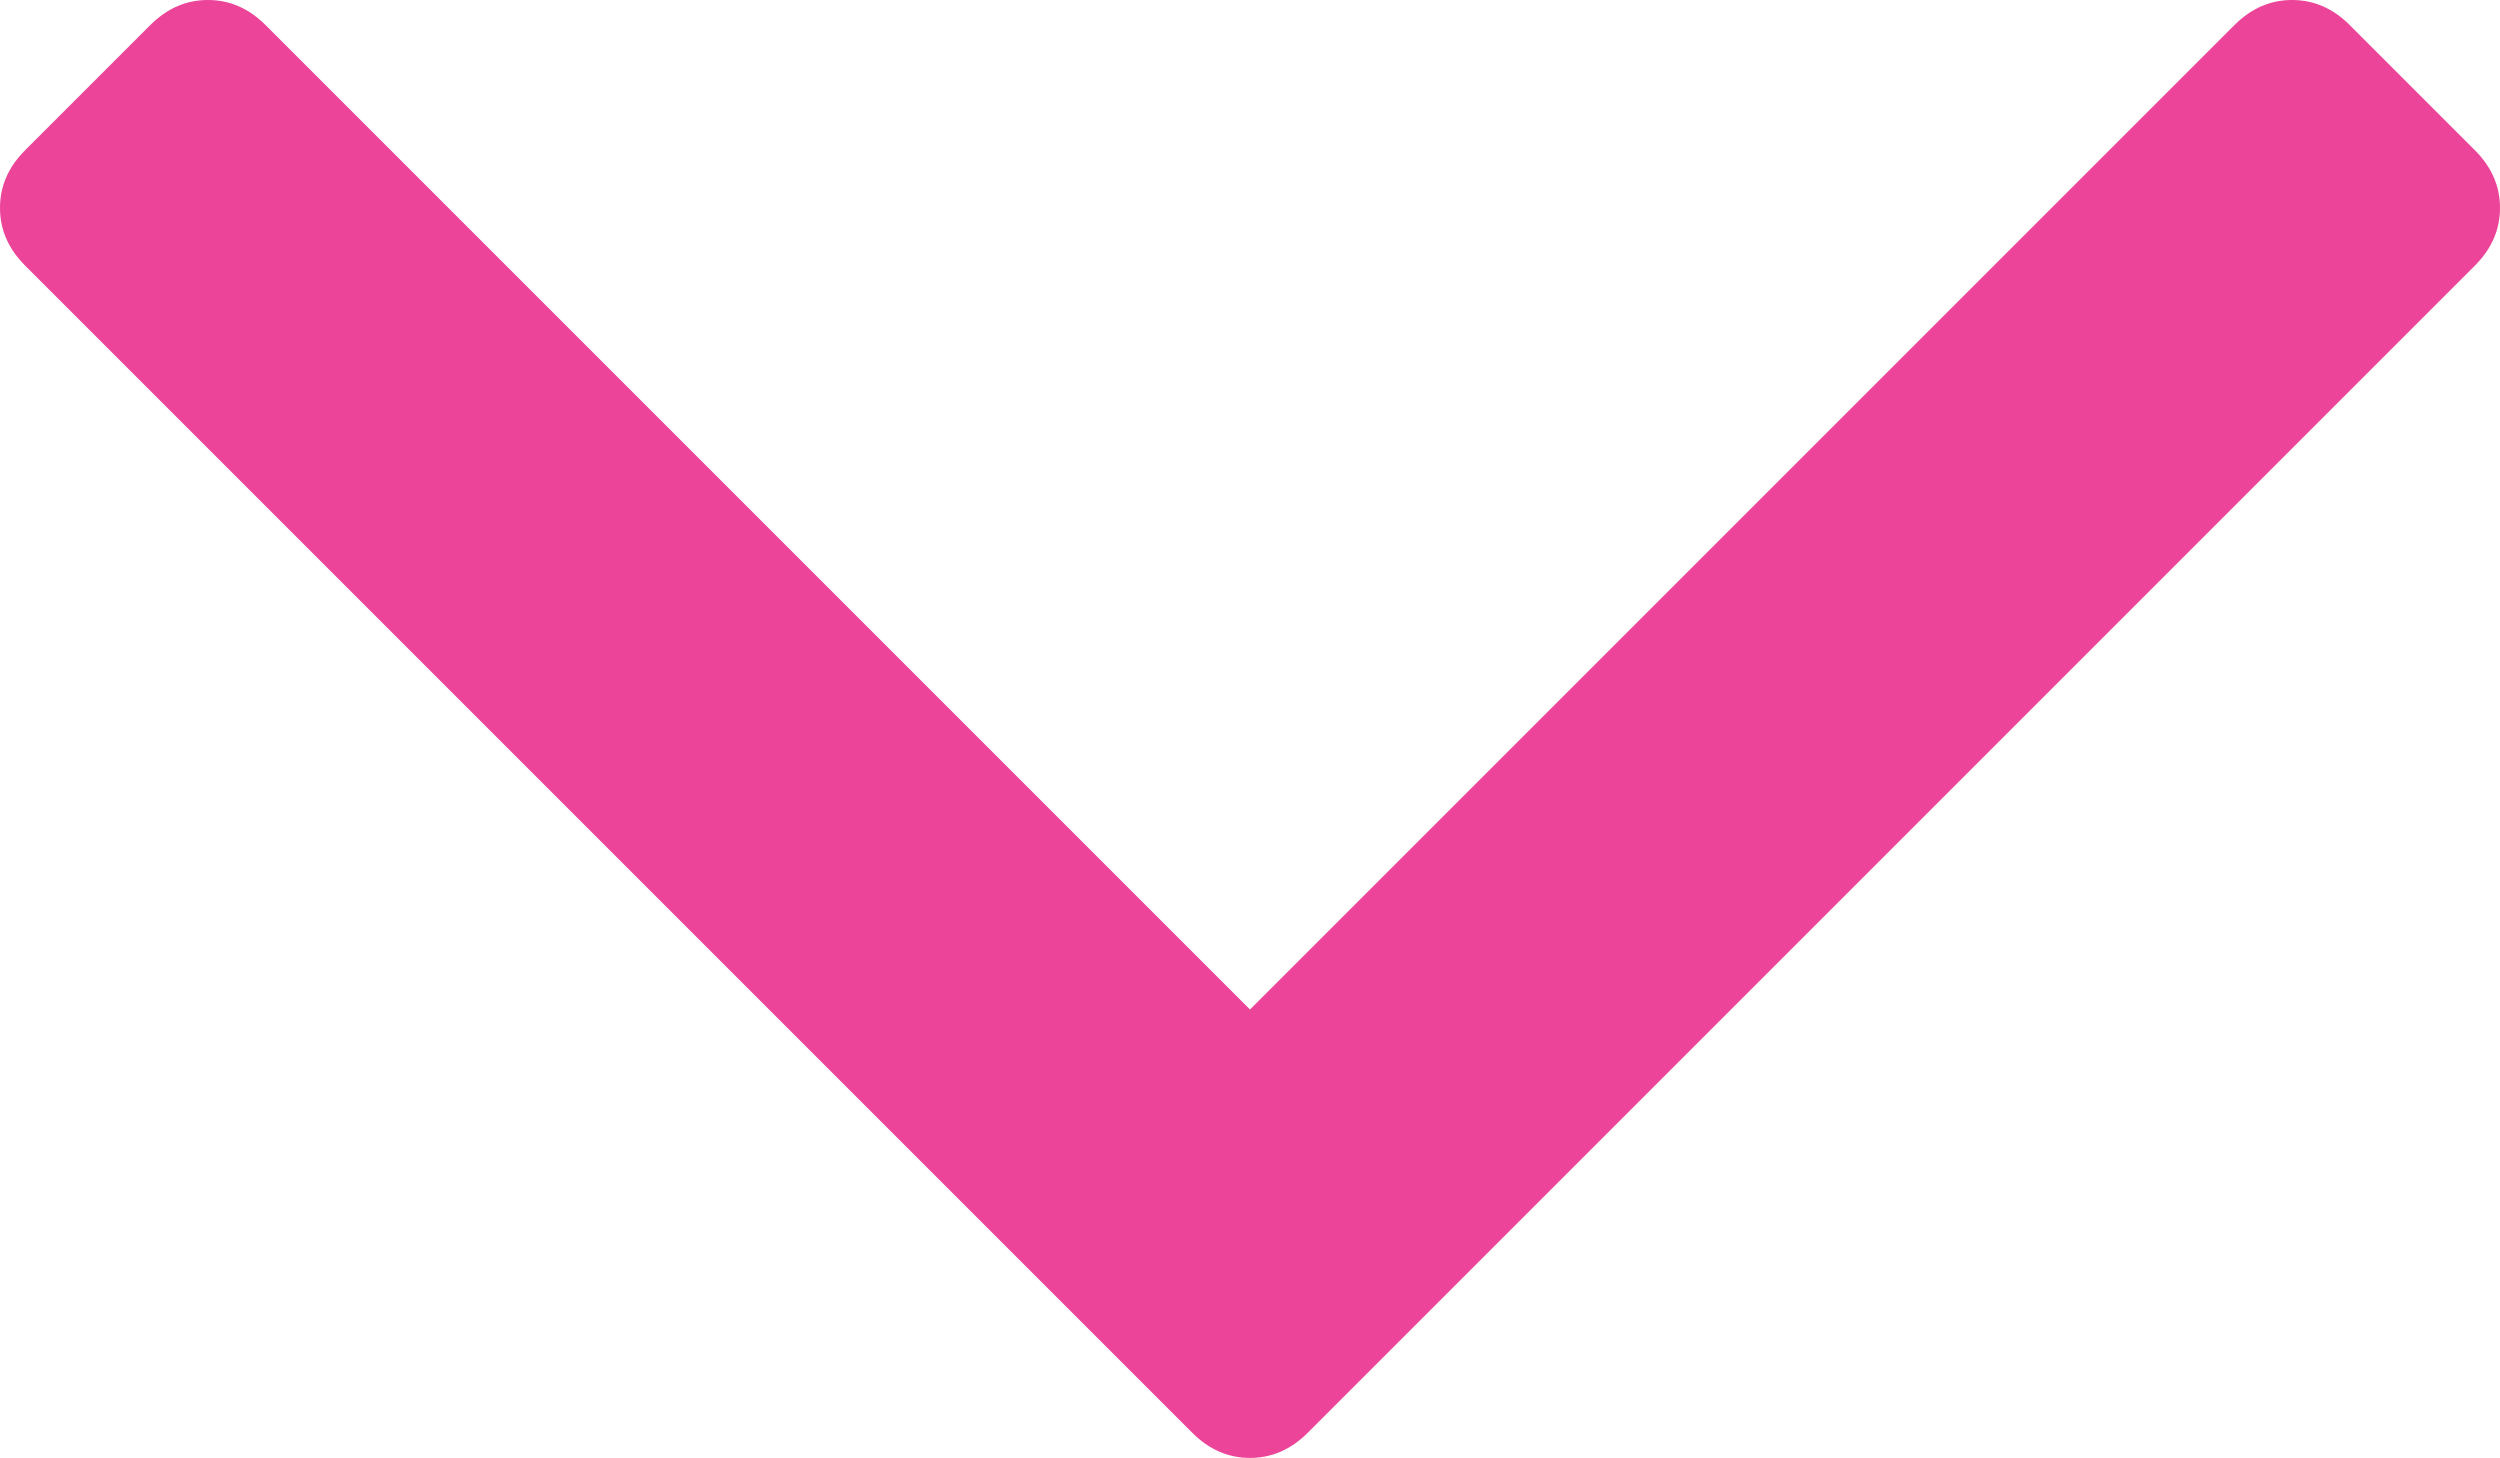 <svg width="998" height="582" viewBox="0 0 998 582" xmlns="http://www.w3.org/2000/svg"><title>icon-arrow-down-hover</title><path d="M998 83c0 8.667-3.333 16.333-10 23L522 572c-6.667 6.667-14.333 10-23 10s-16.333-3.333-23-10L10 106C3.333 99.333 0 91.667 0 83s3.333-16.333 10-23l50-50C66.667 3.333 74.333 0 83 0s16.333 3.333 23 10l393 393L892 10c6.667-6.667 14.333-10 23-10s16.333 3.333 23 10l50 50c6.667 6.667 10 14.333 10 23z" fill="#EB4498" fill-rule="evenodd"/></svg>